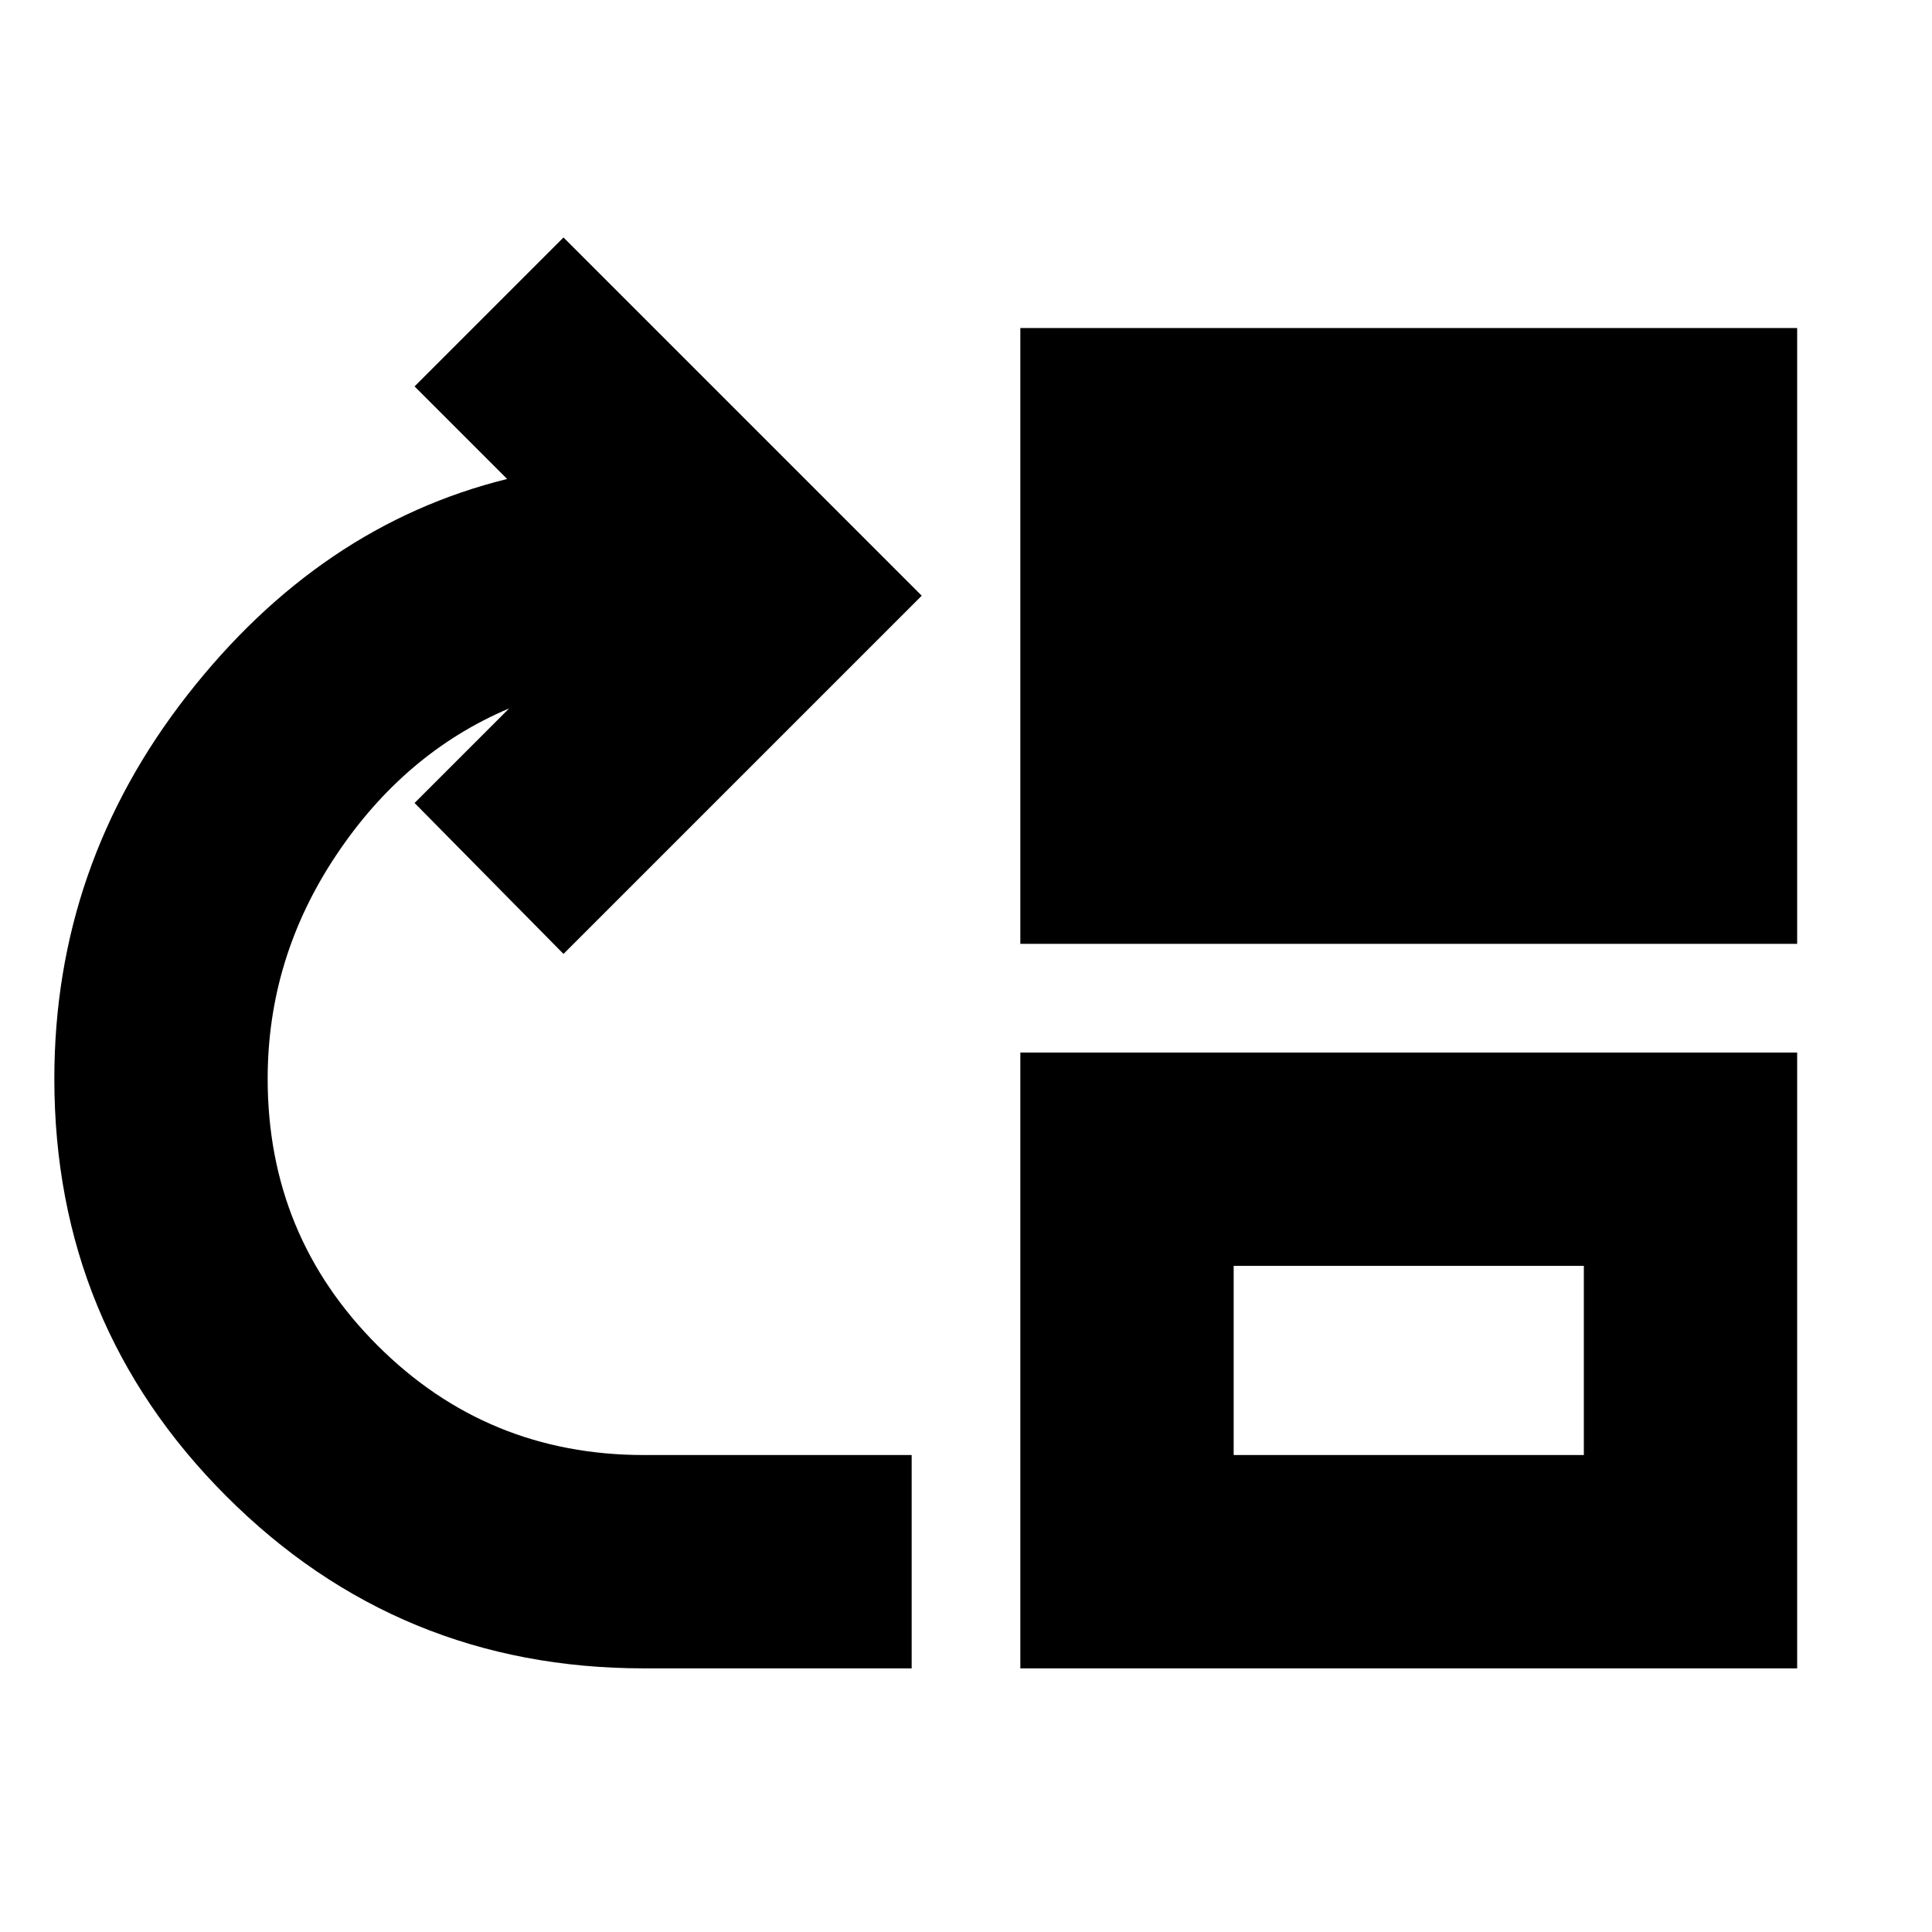 <svg xmlns="http://www.w3.org/2000/svg" height="24" width="24"><path d="M8 20.725q-3.05 0-5.188-2.138Q.675 16.45.675 13.4q0-2.65 1.65-4.763Q3.975 6.525 6.3 5.95L5.15 4.8 7 2.95l4.45 4.45L7 11.85 5.15 9.975 6.325 8.8q-1.3.55-2.15 1.825-.85 1.275-.85 2.775 0 1.95 1.363 3.312Q6.05 18.075 8 18.075h3.325v2.65Zm4.675-9v-7.65h9.65v7.65Zm0 9v-7.65h9.65v7.65Zm2.65-2.65h4.35v-2.35h-4.35Z"/></svg>